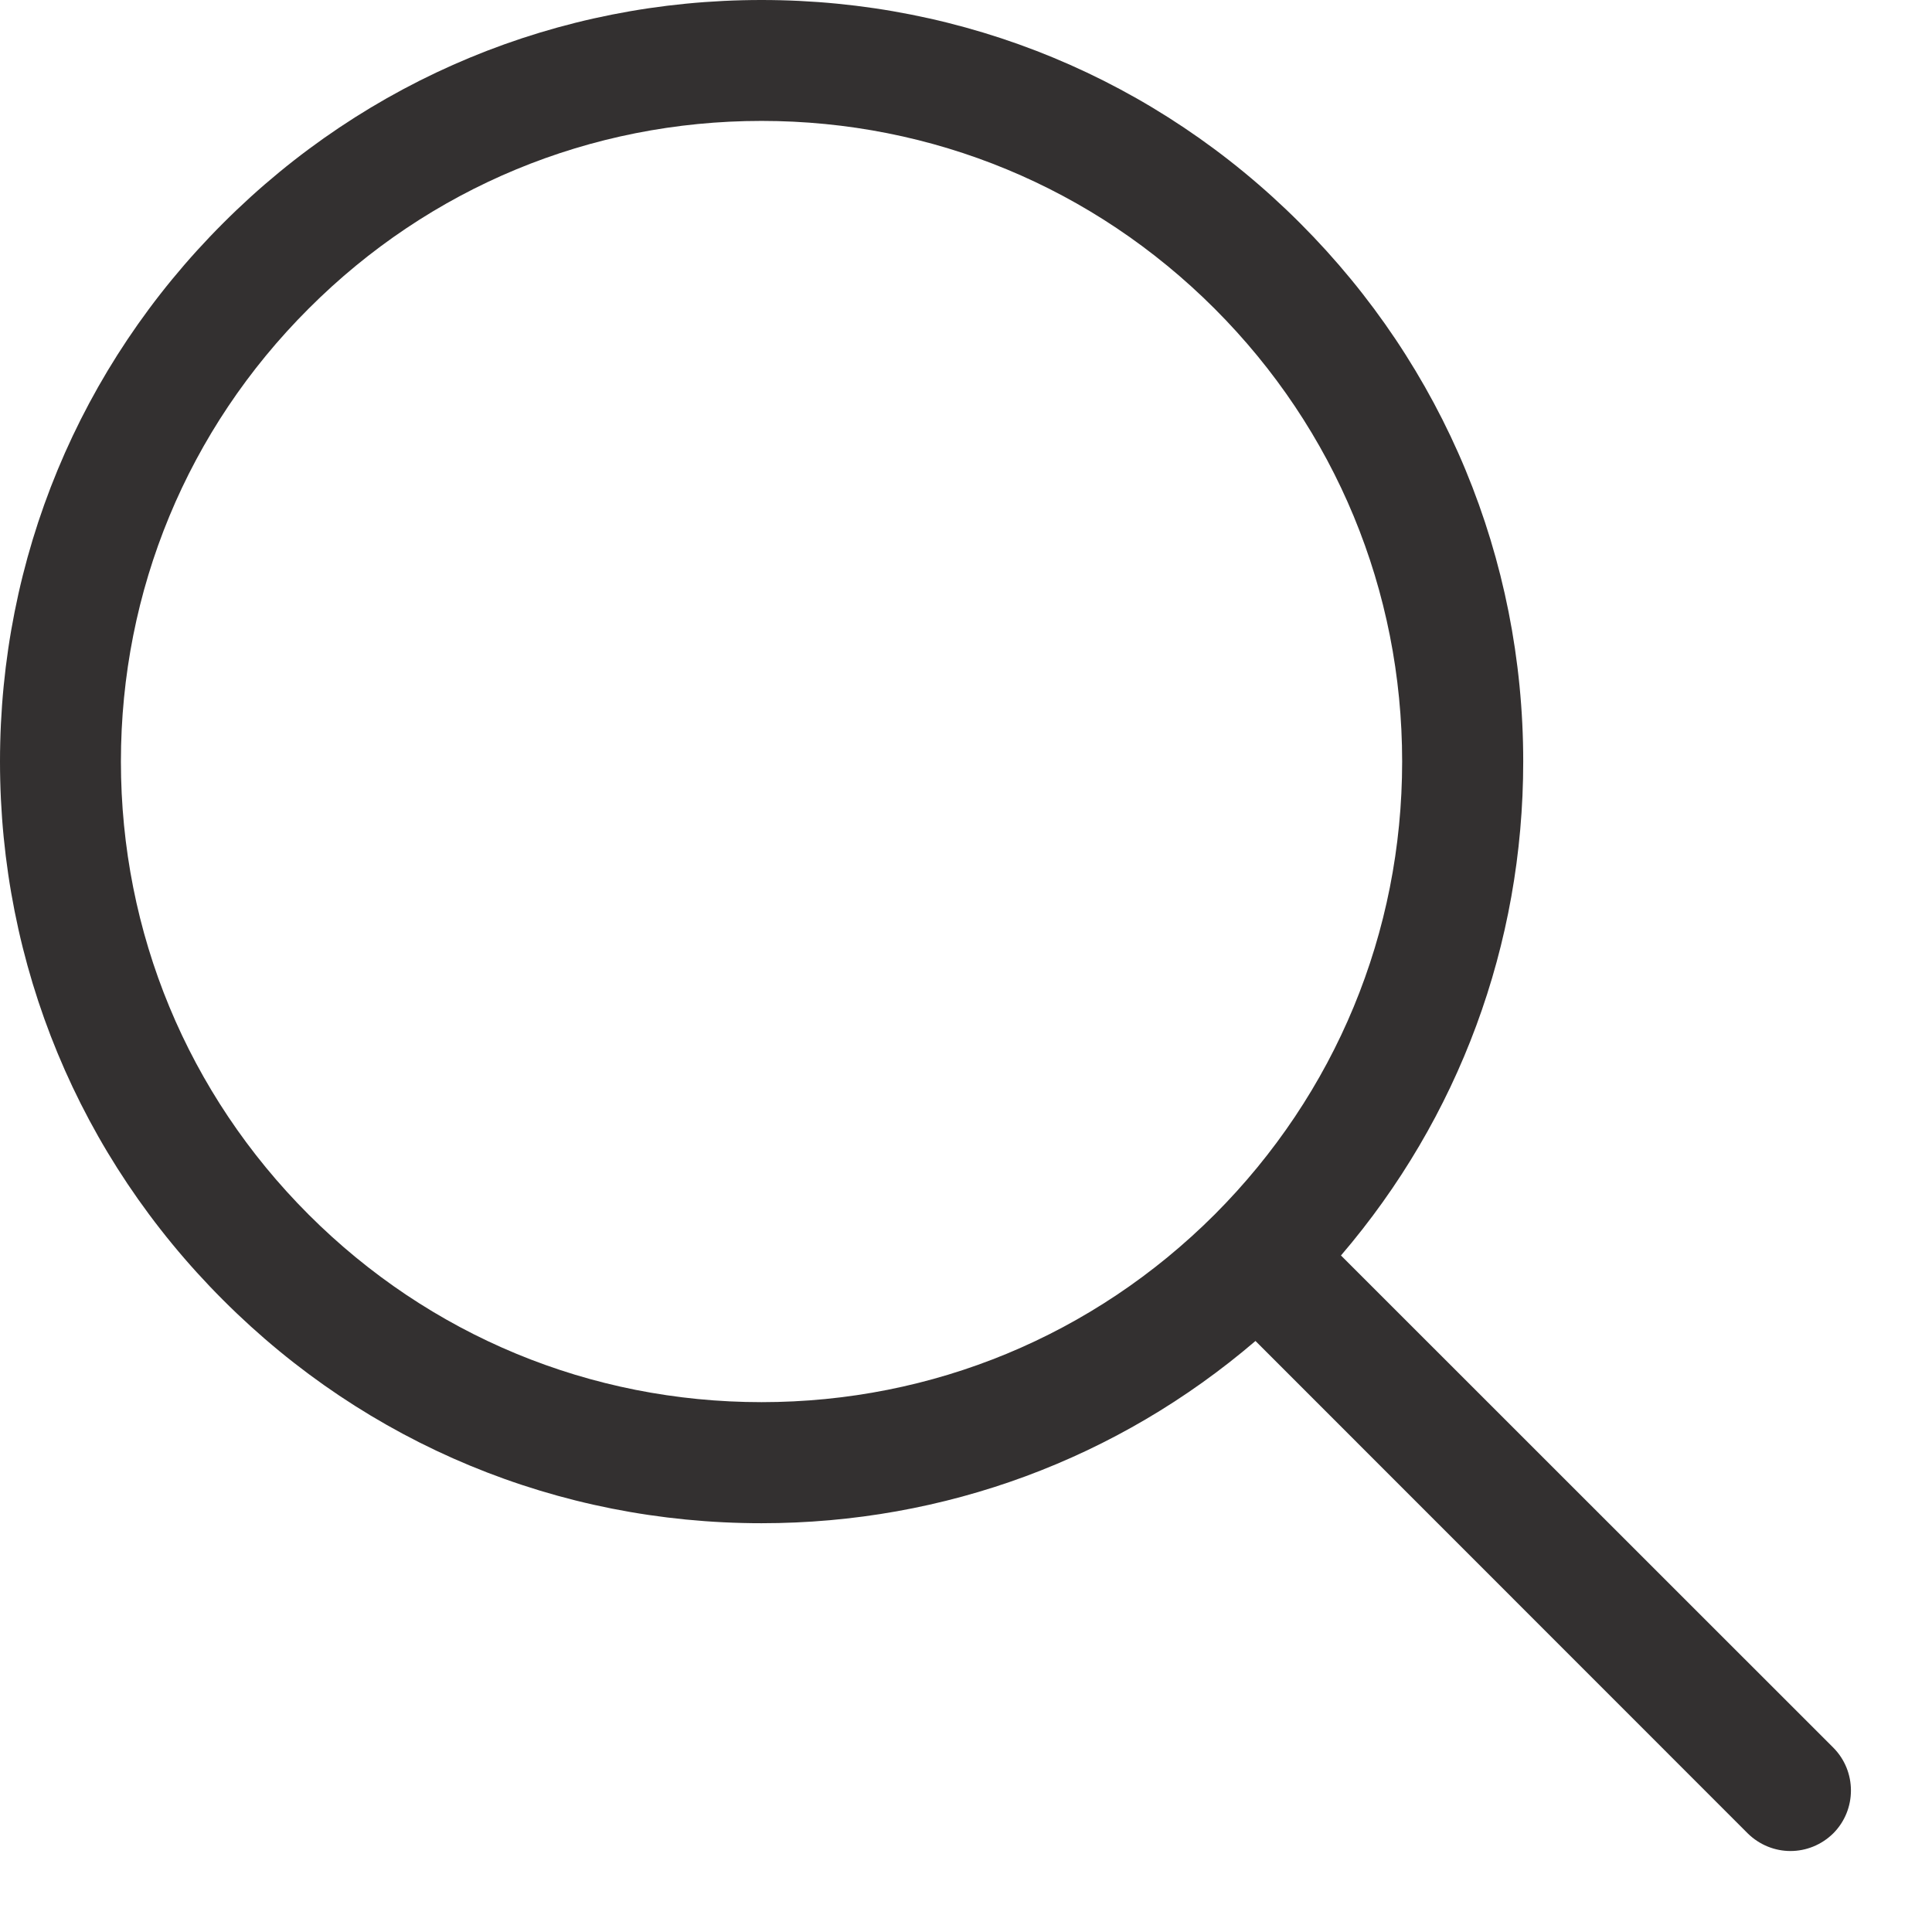 <?xml version="1.0" encoding="UTF-8"?>
<svg width="12px" height="12px" viewBox="0 0 12 12" version="1.1" xmlns="http://www.w3.org/2000/svg" xmlns:xlink="http://www.w3.org/1999/xlink">
    <!-- Generator: Sketch 48.2 (47327) - http://www.bohemiancoding.com/sketch -->
    <title>Shape Copy</title>
    <desc>Created with Sketch.</desc>
    <defs></defs>
    <g id="Componentes/Large/Header" stroke="none" stroke-width="1" fill="none" fill-rule="evenodd" transform="translate(-973, -62)">
        <g id="Header" fill="#333030" fill-rule="nonzero">
            <g id="Group-40">
                <g id="Group-10" transform="translate(620, 11)">
                    <g id="Group-49" transform="translate(51, 0)">
                        <g id="Group-2">
                            <g id="Group-8" transform="translate(99, 46)">
                                <path d="M214.387,15.855 L211.329,12.798 C212.061,11.943 212.461,10.868 212.461,9.73 C212.461,8.467 211.968,7.279 211.075,6.386 C210.182,5.492 208.994,5 207.73,5 C206.467,5 205.279,5.492 204.386,6.386 C203.492,7.279 203,8.467 203,9.73 C203,10.994 203.492,12.182 204.386,13.075 C205.279,13.969 206.467,14.461 207.73,14.461 C208.868,14.461 209.943,14.061 210.798,13.329 L213.855,16.387 C213.929,16.46 214.025,16.497 214.121,16.497 C214.217,16.497 214.313,16.46 214.387,16.387 C214.533,16.24 214.533,16.002 214.387,15.855 Z M207.73,13.709 C206.667,13.709 205.668,13.295 204.917,12.544 C204.165,11.792 203.751,10.793 203.751,9.73 C203.751,8.667 204.165,7.668 204.917,6.917 C205.668,6.165 206.667,5.751 207.73,5.751 C208.793,5.751 209.792,6.165 210.544,6.917 C211.295,7.668 211.709,8.667 211.709,9.73 C211.709,10.793 211.295,11.792 210.544,12.544 C209.792,13.295 208.793,13.709 207.73,13.709 Z" id="Shape-Copy"></path>
                            </g>
                        </g>
                    </g>
                </g>
            </g>
        </g>
    </g>
</svg>